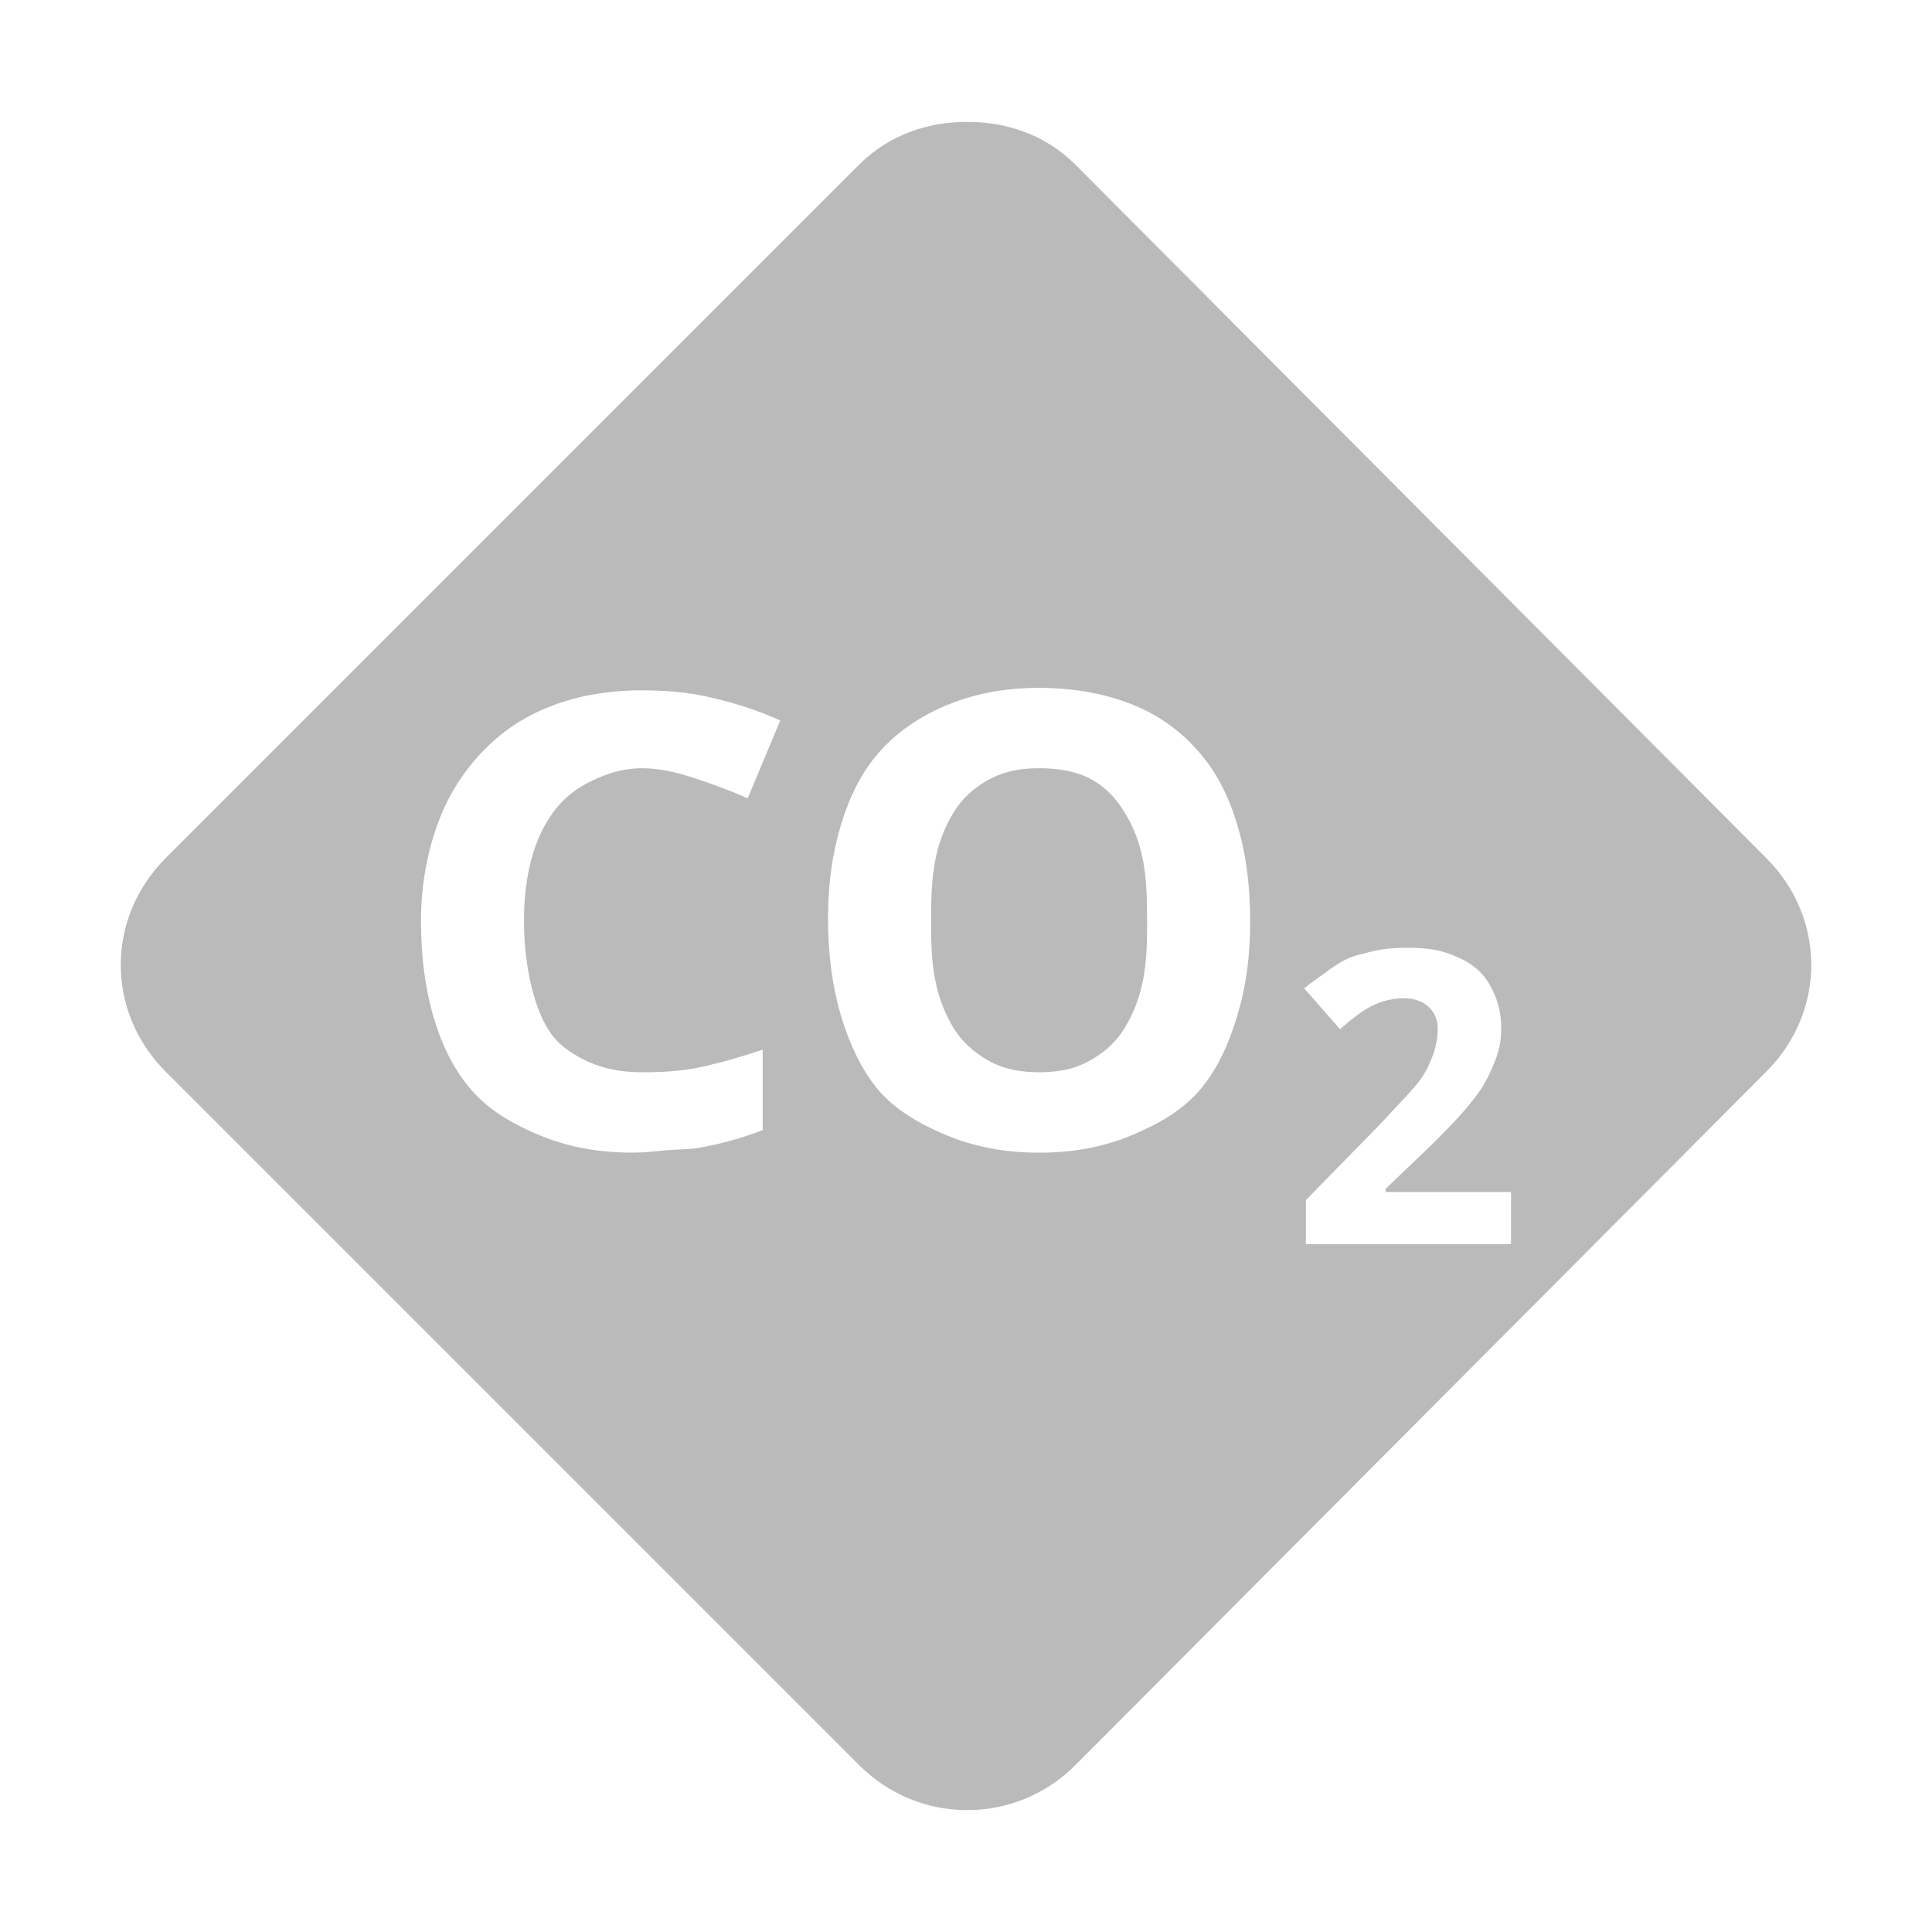<svg height="256" width="256" xmlns="http://www.w3.org/2000/svg"><path d="m128.166 16.148c-5.182 0-10.346 1.688-14.316 5.658l-91.893 91.895c-7.941 7.942-7.941 20.36 0 28.301l91.893 91.895c7.941 7.941 20.691 7.941 28.633 0l91.561-91.895c7.942-7.941 7.942-20.359 0-28.301l-91.561-91.895c-3.971-3.97-9.134-5.658-14.316-5.658zm9.521 74.996c4.783 0 9.149.862 12.65 2.33 3.502 1.444 6.381 3.631 8.658 6.326 2.306 2.67 3.884 5.869 4.994 9.654 1.139 3.76 1.664 7.995 1.664 12.652-0 4.603-.525 8.534-1.664 12.32-1.11 3.785-2.688 7.292-4.994 9.988-2.306 2.696-5.46 4.522-8.99 5.992-3.502 1.471-7.536 2.332-12.318 2.332-4.783 0-8.79-.865-12.32-2.332-3.502-1.47-6.682-3.296-8.988-5.992-2.277-2.696-3.857-6.203-4.996-9.988-1.11-3.814-1.664-8.022-1.664-12.652 0-4.631.554-8.561 1.664-12.32 1.139-3.785 2.69-6.985 4.996-9.654 2.306-2.668 5.487-4.883 8.988-6.326 3.53-1.471 7.509-2.33 12.32-2.33zm-52.607.326v.002c3.103 0 6.219.237 9.322 1 3.131.735 6.143 1.691 8.99 2.998l-4.328 10.32c-2.334-1.065-4.629-1.875-6.992-2.664-2.363-.788-4.715-1.33-6.992-1.33-2.534 0-4.694.713-6.658 1.664-1.936.926-3.656 2.225-4.994 3.996-1.31 1.742-2.315 3.792-2.998 6.324-.683 2.506-.998 5.192-.998 8.324-0 3.188.4 6.179.998 8.658.626 2.478 1.411 4.61 2.664 6.326 1.281 1.688 3.03 2.762 4.994 3.662 1.993.873 4.259 1.33 6.992 1.33 2.534 0 5.125-.119 7.658-.664 2.562-.545 5.335-1.322 8.324-2.33v10.654c-1.367.545-2.658.948-3.996 1.332-1.338.384-2.933.755-4.328 1-1.395.245-2.848.225-4.328.33-1.452.14-2.983.328-4.662.328-4.811 0-8.788-.862-12.318-2.33-3.53-1.47-6.684-3.324-8.99-5.994-2.306-2.668-3.884-5.896-4.994-9.654-1.11-3.758-1.664-8.049-1.664-12.652 0-4.521.717-8.56 1.998-12.318 1.281-3.786 3.183-6.933 5.66-9.656 2.477-2.724 5.344-4.827 8.988-6.326 3.644-1.525 7.927-2.33 12.652-2.33zm52.607 10.322c-2.477 0-4.504.406-6.326 1.332-1.822.926-3.466 2.251-4.662 3.994-1.167 1.744-2.095 3.823-2.664 6.328-.569 2.479-.666 5.524-.666 8.656-0 3.133.097 5.819.666 8.324.569 2.479 1.497 4.582 2.664 6.326 1.196 1.715 2.869 3.069 4.662 3.994 1.793.927 3.849 1.332 6.326 1.332 2.534 0 4.531-.406 6.324-1.332 1.822-.927 3.523-2.279 4.662-3.994 1.167-1.744 2.123-3.847 2.664-6.326.569-2.505.666-5.192.666-8.324-0-3.132-.097-6.177-.666-8.656-.541-2.505-1.497-4.585-2.664-6.328-1.139-1.743-2.535-3.069-4.328-3.994-1.794-.927-4.153-1.332-6.658-1.332zm48.721 23.793c1.937 0 3.648.14 5.18.648 1.55.511 3.011 1.204 4.1 2.158 1.089.935 1.801 2.111 2.373 3.453.59 1.342.863 2.854.863 4.531-0 1.518-.31 2.922-.863 4.316-.554 1.377-1.197 2.758-2.156 4.1-.959 1.324-2.18 2.776-3.453 4.1-1.255 1.306-2.446 2.525-3.885 3.885l-4.963 4.748v.426h16.615v6.904h-27.189v-5.826l9.496-9.711c1.199-1.235 2.258-2.411 3.236-3.453.978-1.041 1.889-2.031 2.59-3.02.701-.989 1.122-1.998 1.51-3.021.387-1.024.648-2.271.648-3.453-0-1.306-.465-2.297-1.295-3.021-.812-.724-1.855-1.078-3.238-1.078-1.458 0-2.968.394-4.314 1.078-1.347.691-2.624 1.75-4.1 3.021l-4.748-5.395c.83-.724 1.686-1.288 2.59-1.941.904-.67 1.931-1.431 3.02-1.943 1.089-.511 2.36-.778 3.67-1.078 1.31-.317 2.691-.426 4.314-.426z" fill="#bababa"/></svg>
